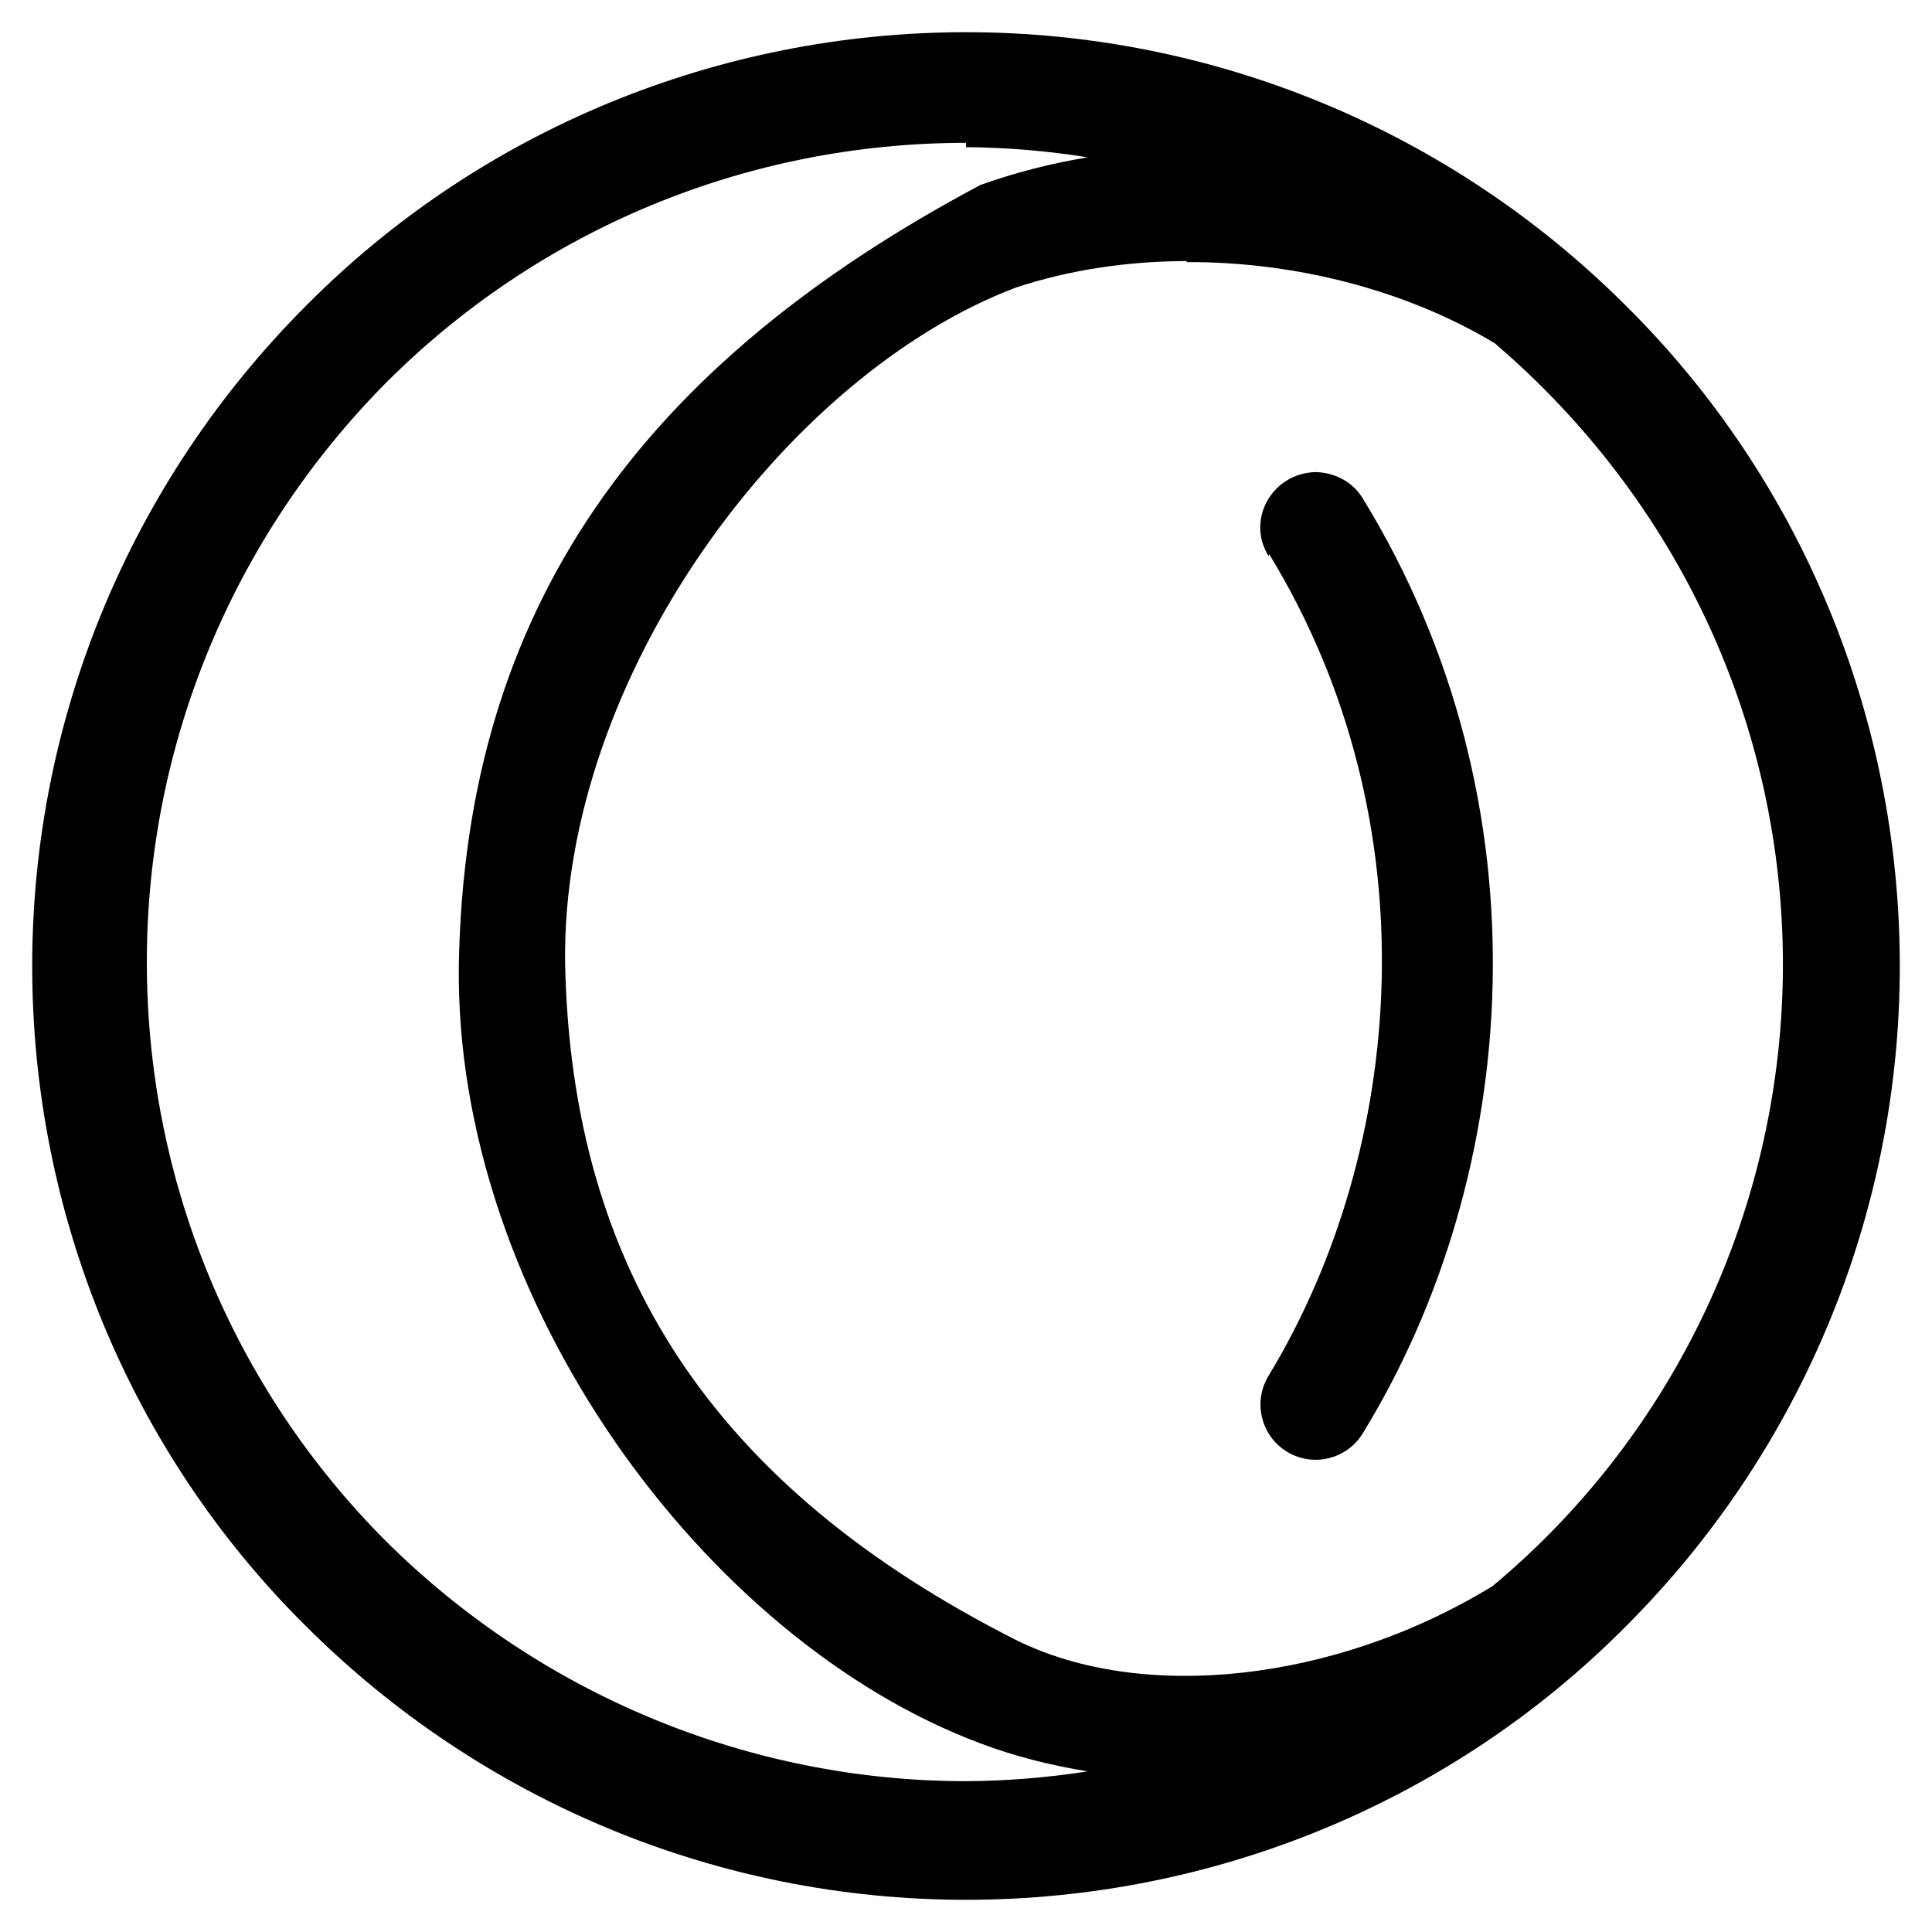 <svg viewBox="0 0 600 600" xmlns="http://www.w3.org/2000/svg"><path d="M300 10c-77 0-151 30.5-205 85-54.4 54.5-85 128-85 205s30.5 151 85 205c54.5 54.4 128 85 205 85s151-30.5 205-85c54.4-54.4 85-128 85-205s-30.5-151-85-205c-54.4-54.4-128-85-205-85zm0 35.7c12.7.106 25.3 1.16 37.8 3.16-11.7 1.93-22.8 4.83-33.3 8.57-105 55.9-160 131-162 242-1.5 104 76.3 210 162 242 10.4 3.93 21.6 6.8 33.3 8.68-12.5 1.96-25.2 2.98-37.8 3.05-67.2 0-132-26.8-180-74.4-47.6-47.6-74.4-112-74.4-180 0-67.6 26.8-132 74.4-180 47.6-47.6 112-74.4 180-74.4zm68.7 35.7c34.3-.132 68.7 9.06 95.5 25.2 57.4 49.1 89.5 119 89.5 193-.03 74-32.6 145-90.2 193-49.1 30-109 36.1-148 16.7-94-47.6-138-115-140-210-1.3-89.1 68.7-183 140-210 16.8-5.55 34.7-8.16 52.9-8.23zm25.4 90.6c51 83.5 42.3 185 .03 255-5.14 8.08-2.65 18.8 5.48 23.8 8.13 5.02 18.8 2.39 23.7-5.82 49.1-80.1 58.2-195 .03-290-2.97-5.02-8.31-8.19-14.8-8.38-13.7.434-21.6 15-14.5 26.2z"/></svg>